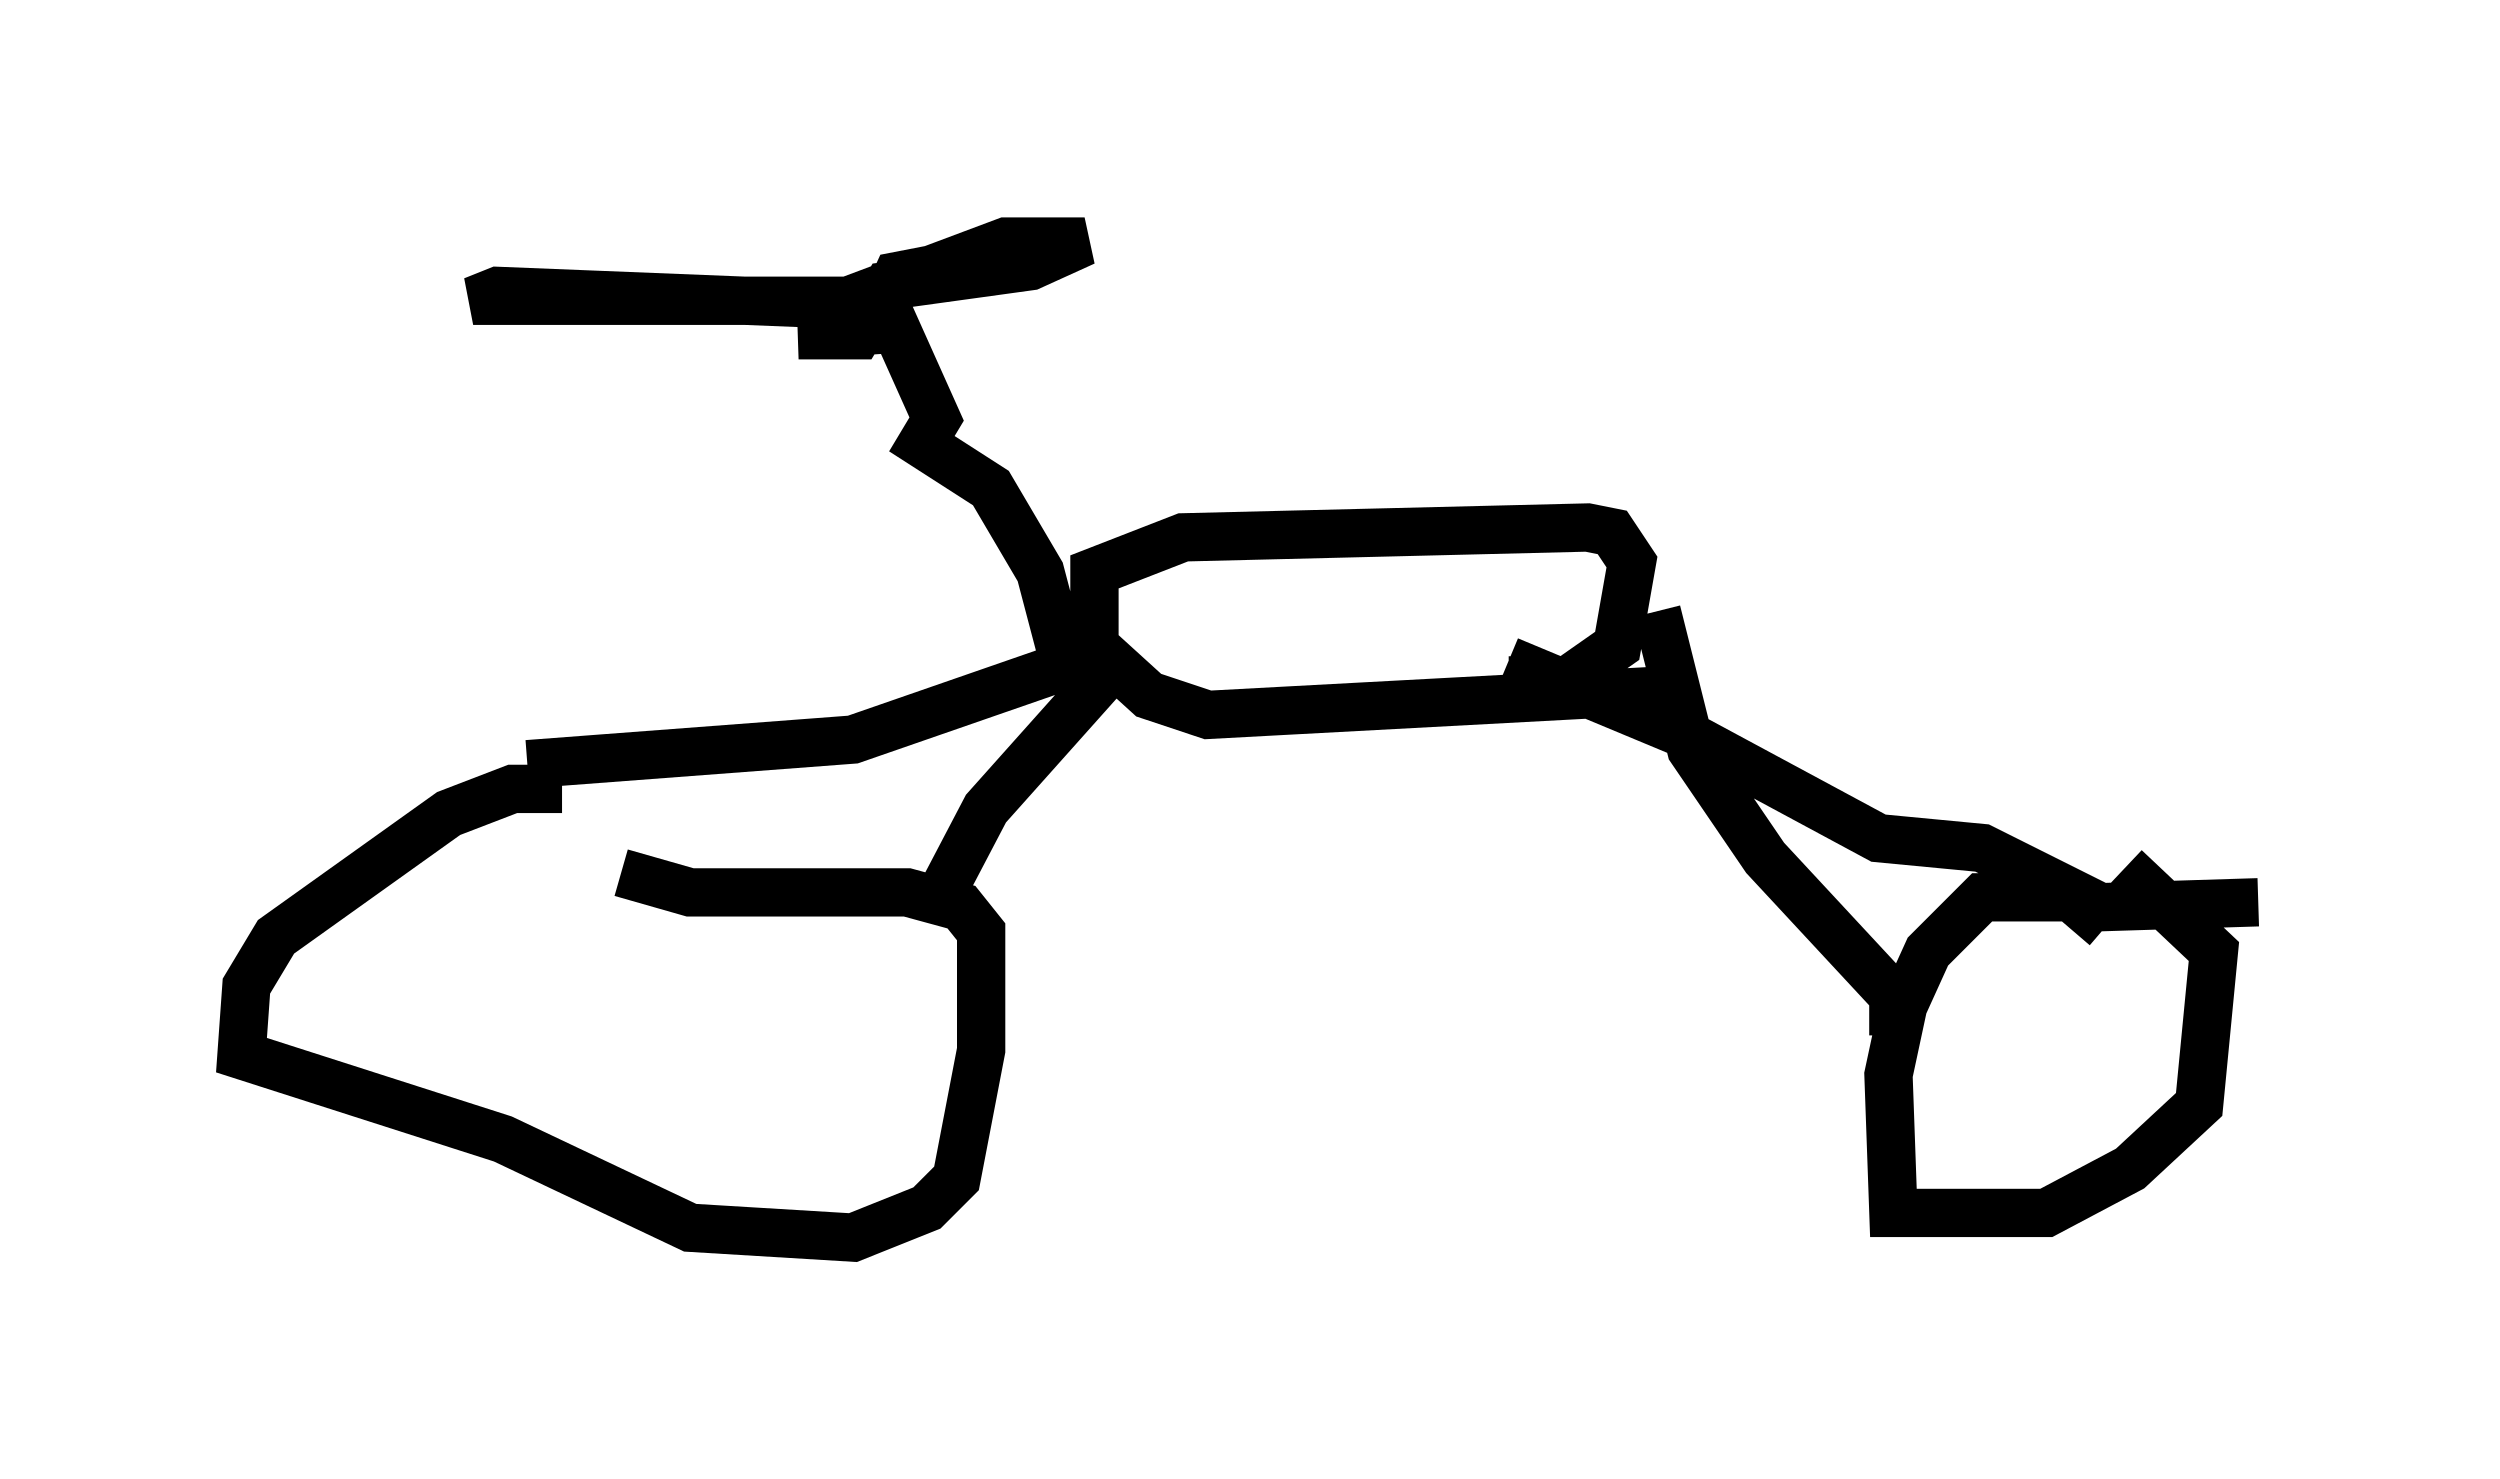 <?xml version="1.0" encoding="utf-8" ?>
<svg baseProfile="full" height="30.621" version="1.1" width="51.753" xmlns="http://www.w3.org/2000/svg" xmlns:ev="http://www.w3.org/2001/xml-events" xmlns:xlink="http://www.w3.org/1999/xlink"><defs /><rect fill="white" height="30.621" width="51.753" x="0" y="0" /><path d="M12.248, 17.454 m-0.613, -1.123 l-1.021, 0.0 -1.327, 0.51 l-3.573, 2.552 -0.613, 1.021 l-0.102, 1.429 5.41, 1.735 l3.879, 1.838 3.369, 0.204 l1.531, -0.613 0.613, -0.613 l0.51, -2.654 0.0, -2.45 l-0.408, -0.51 -1.123, -0.306 l-4.492, 0.0 -1.429, -0.408 m30.727, 1.123 l-0.715, -0.613 -1.838, 0.0 l-1.123, 1.123 -0.51, 1.123 l-0.306, 1.429 0.102, 2.858 l3.165, 0.0 1.735, -0.919 l1.429, -1.327 0.306, -3.165 l-1.838, -1.735 m-4.798, 3.471 l0.0, -0.817 -2.654, -2.858 l-1.531, -2.246 -0.715, -2.858 m12.454, 6.023 l-3.267, 0.102 -2.45, -1.225 l-2.144, -0.204 -3.981, -2.144 l-3.675, -1.531 m-20.315, 2.144 l6.738, -0.51 5.002, -1.735 m-3.369, 5.308 l1.123, -2.144 2.552, -2.858 m11.536, 0.408 l-9.494, 0.51 -1.225, -0.408 l-1.123, -1.021 0.0, -1.531 l1.838, -0.715 8.371, -0.204 l0.51, 0.102 0.408, 0.613 l-0.306, 1.735 -1.021, 0.715 l-1.225, 0.0 m-9.188, -0.306 l-0.51, -1.94 -1.021, -1.735 l-1.429, -0.919 0.306, -0.51 l-1.327, -2.96 m3.675, -0.613 l-3.165, 0.613 -0.51, 1.123 l-1.531, 0.102 1.225, 0.0 l0.613, -1.021 2.96, -0.408 l1.123, -0.51 -1.633, 0.0 l-3.267, 1.225 -7.758, 0.0 l0.51, -0.204 7.656, 0.306 " fill="none" stroke="black" stroke-width="1" /></svg>